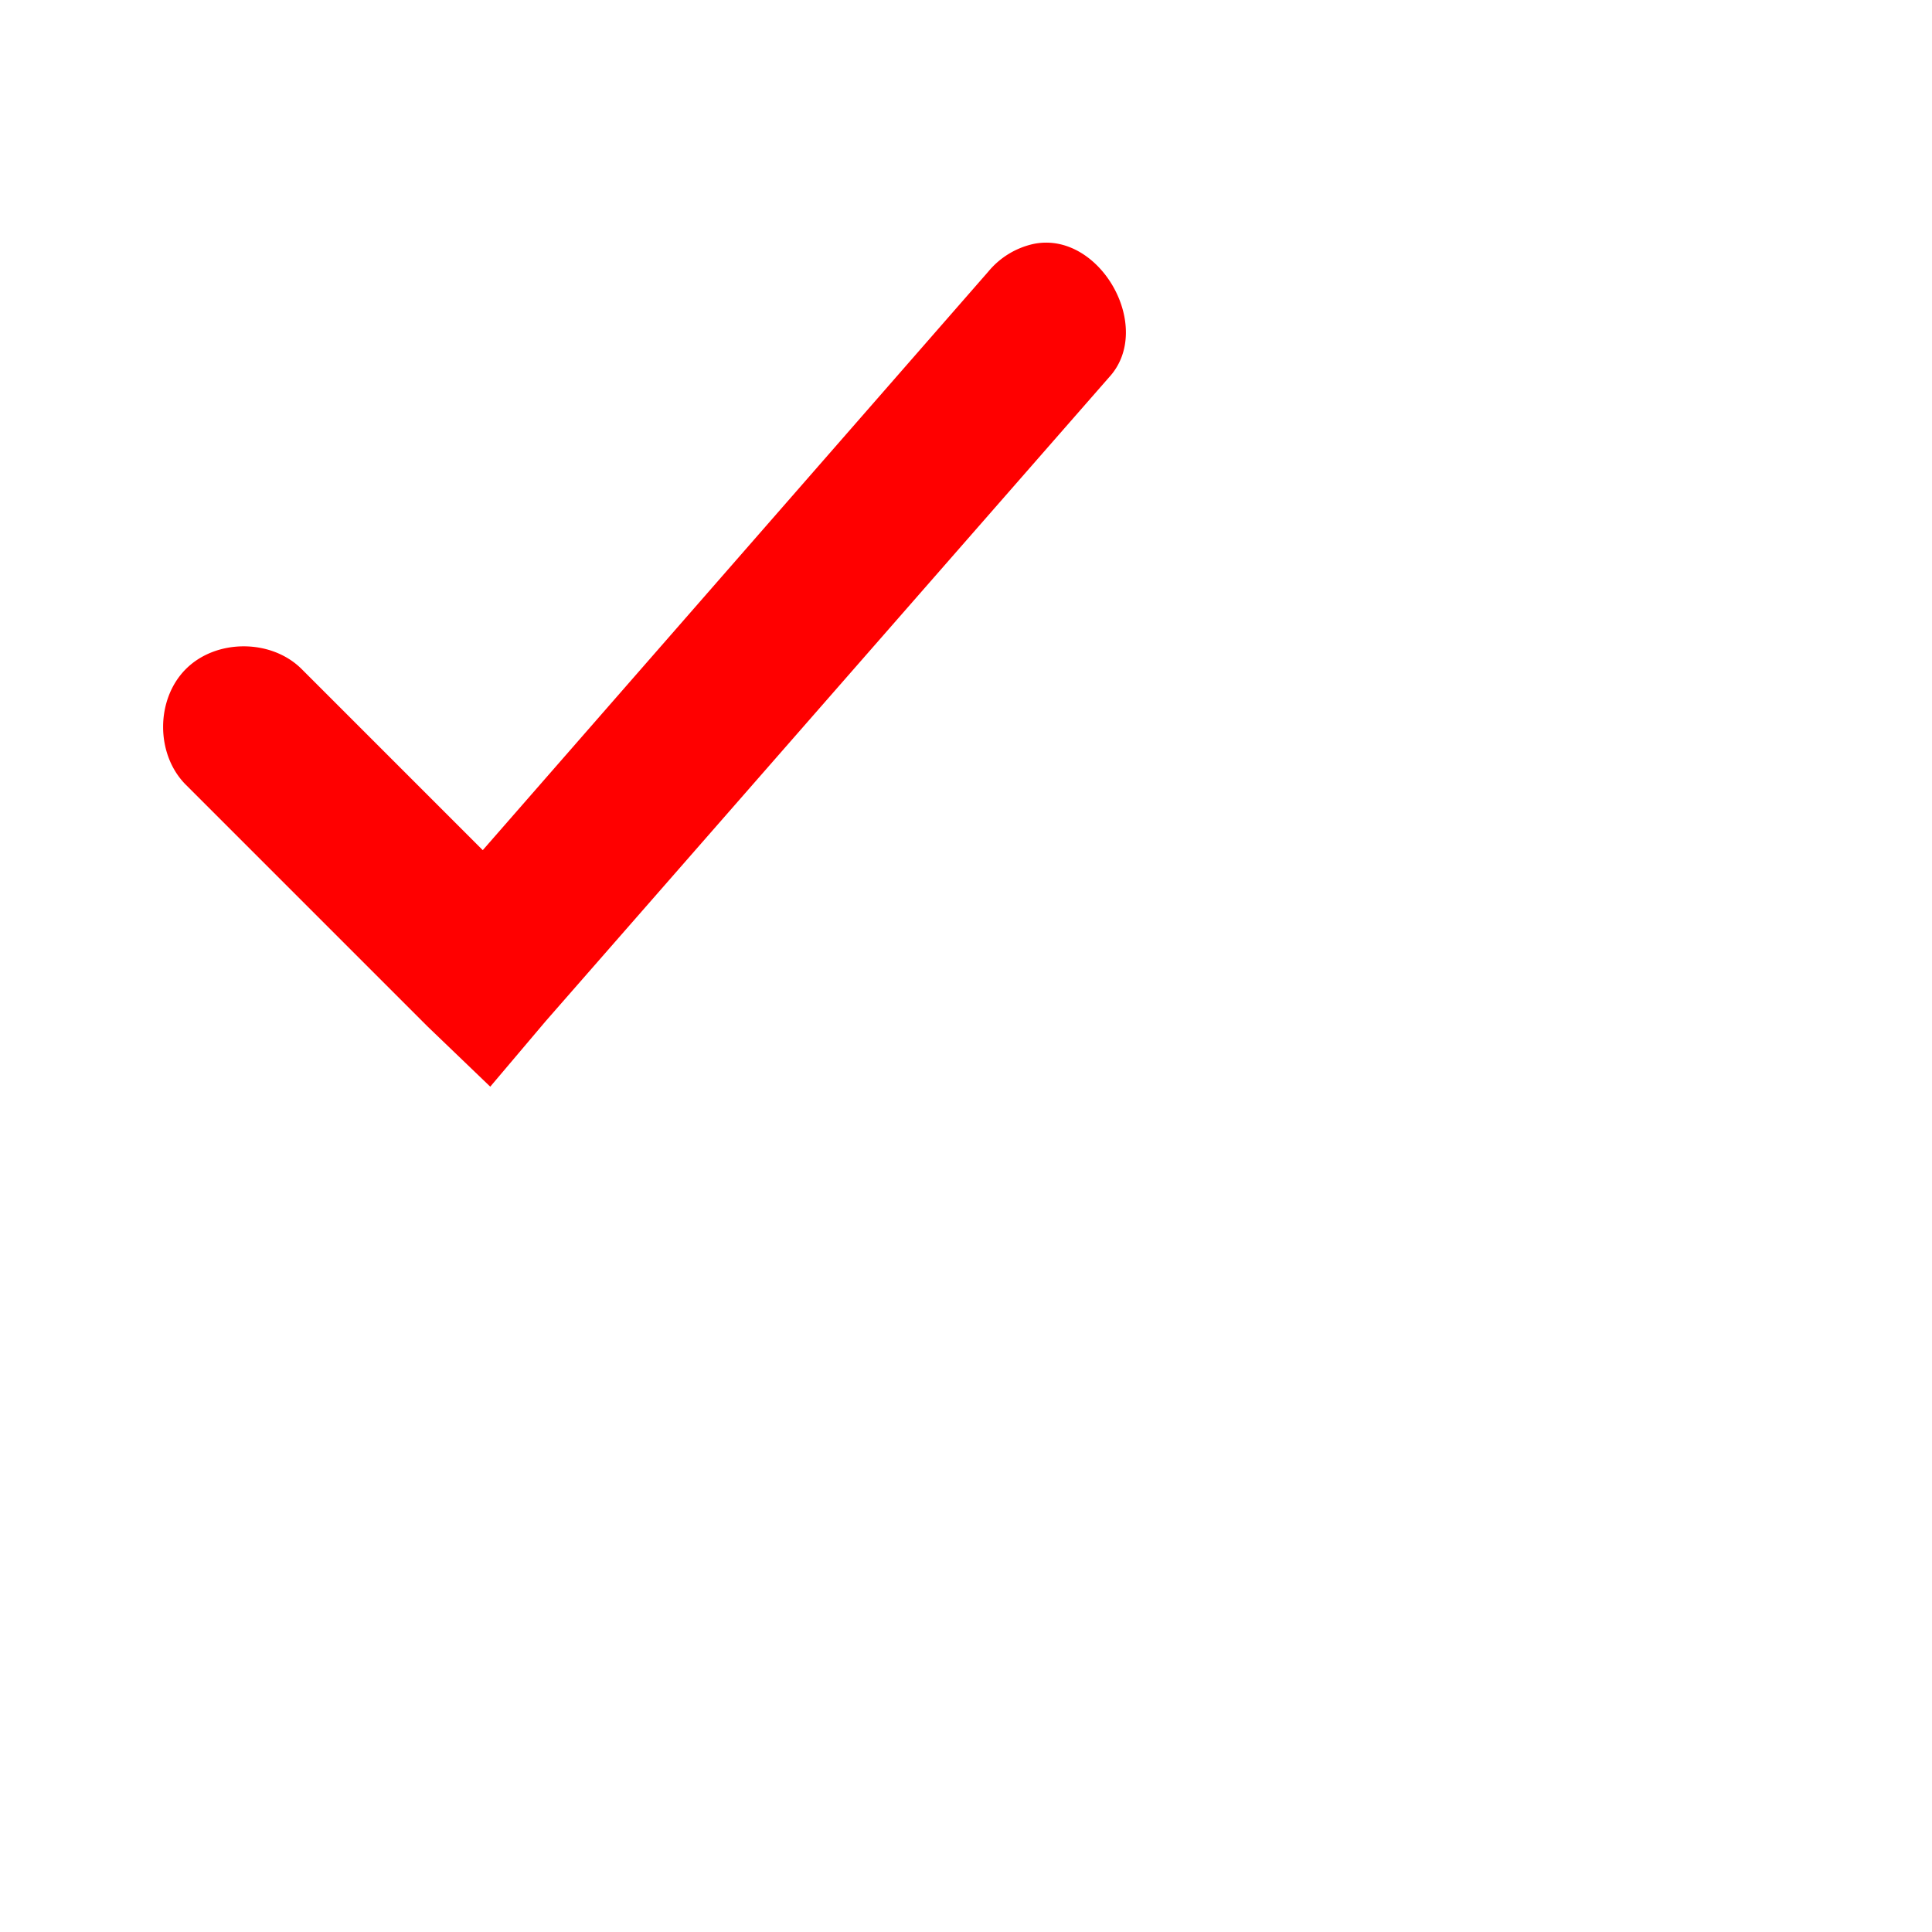 <?xml version="1.0" encoding="utf-8"?>
<svg height="24" viewBox="0 0 24 24" width="24" xmlns="http://www.w3.org/2000/svg"><g transform="translate(-345 -121)"><path color="#000" d="M357.84 124.03a1.01 1.01 0 0 0-.563.344l-6.28 7.187-2.25-2.25c-.377-.376-1.062-.376-1.438 0-.377.377-.377 1.061 0 1.438l3 3 .781.75.688-.813 7-8c.567-.617-.116-1.824-.938-1.656z" fill="red" style="text-decoration-line:none;text-indent:0;text-transform:none"/></g></svg>